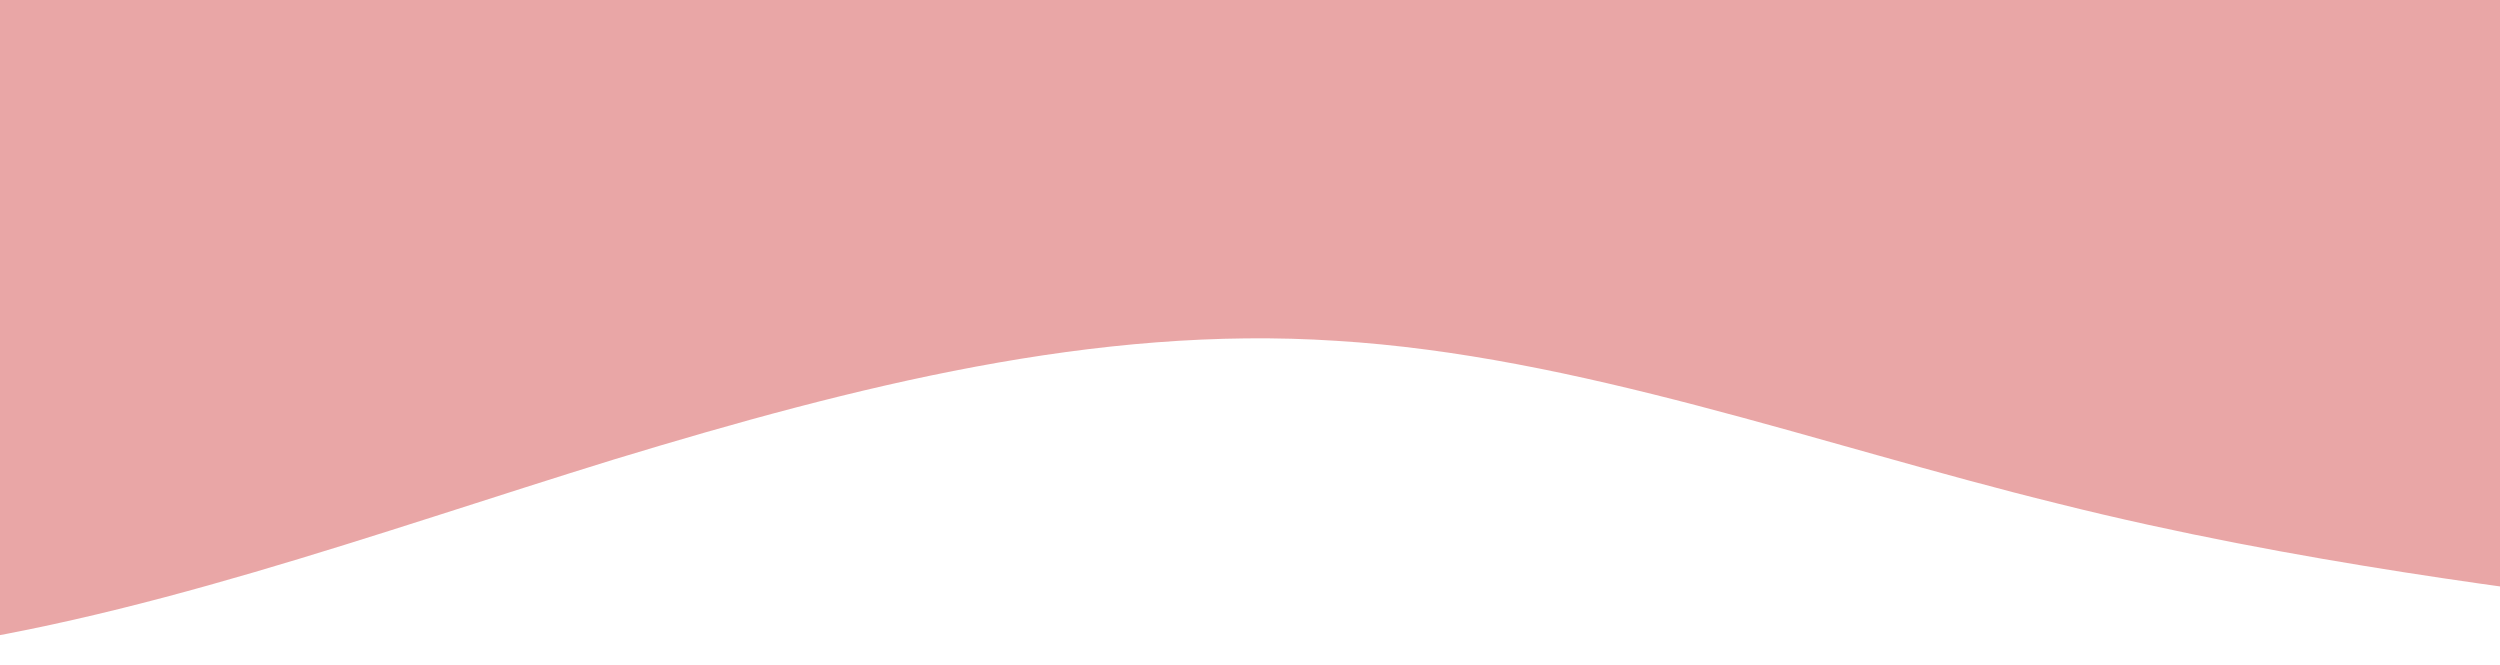 <svg width="1440" height="383" viewBox="0 0 1440 383" fill="none" xmlns="http://www.w3.org/2000/svg">
<g id="wave 1" clip-path="url(#clip0_7_13)">
<path id="Vector" d="M1601 358.4L1531.73 349.92C1462.47 340.8 1323.93 324.8 1185.4 290.08C1046.87 256 908.333 204.8 769.8 196.32C631.267 187.2 492.733 222.4 354.2 264.48C215.667 307.2 77.133 358.4 -61.4 375.52C-199.933 392 -338.467 376 -407.733 366.88L-477 358.4V2.2808e-05H-407.733C-338.467 2.2808e-05 -199.933 2.2808e-05 -61.4 2.2808e-05C77.133 2.2808e-05 215.667 2.2808e-05 354.2 2.2808e-05C492.733 2.2808e-05 631.267 2.2808e-05 769.8 2.2808e-05C908.333 2.2808e-05 1046.87 2.2808e-05 1185.4 2.2808e-05C1323.93 2.2808e-05 1462.47 2.2808e-05 1531.73 2.2808e-05H1601V358.4Z" fill="#E9A6A6"/>
</g>
<defs>
<clipPath id="clip0_7_13">
<rect width="2078" height="383" fill="white" transform="translate(1601 383) rotate(-180)"/>
</clipPath>
</defs>
</svg>
